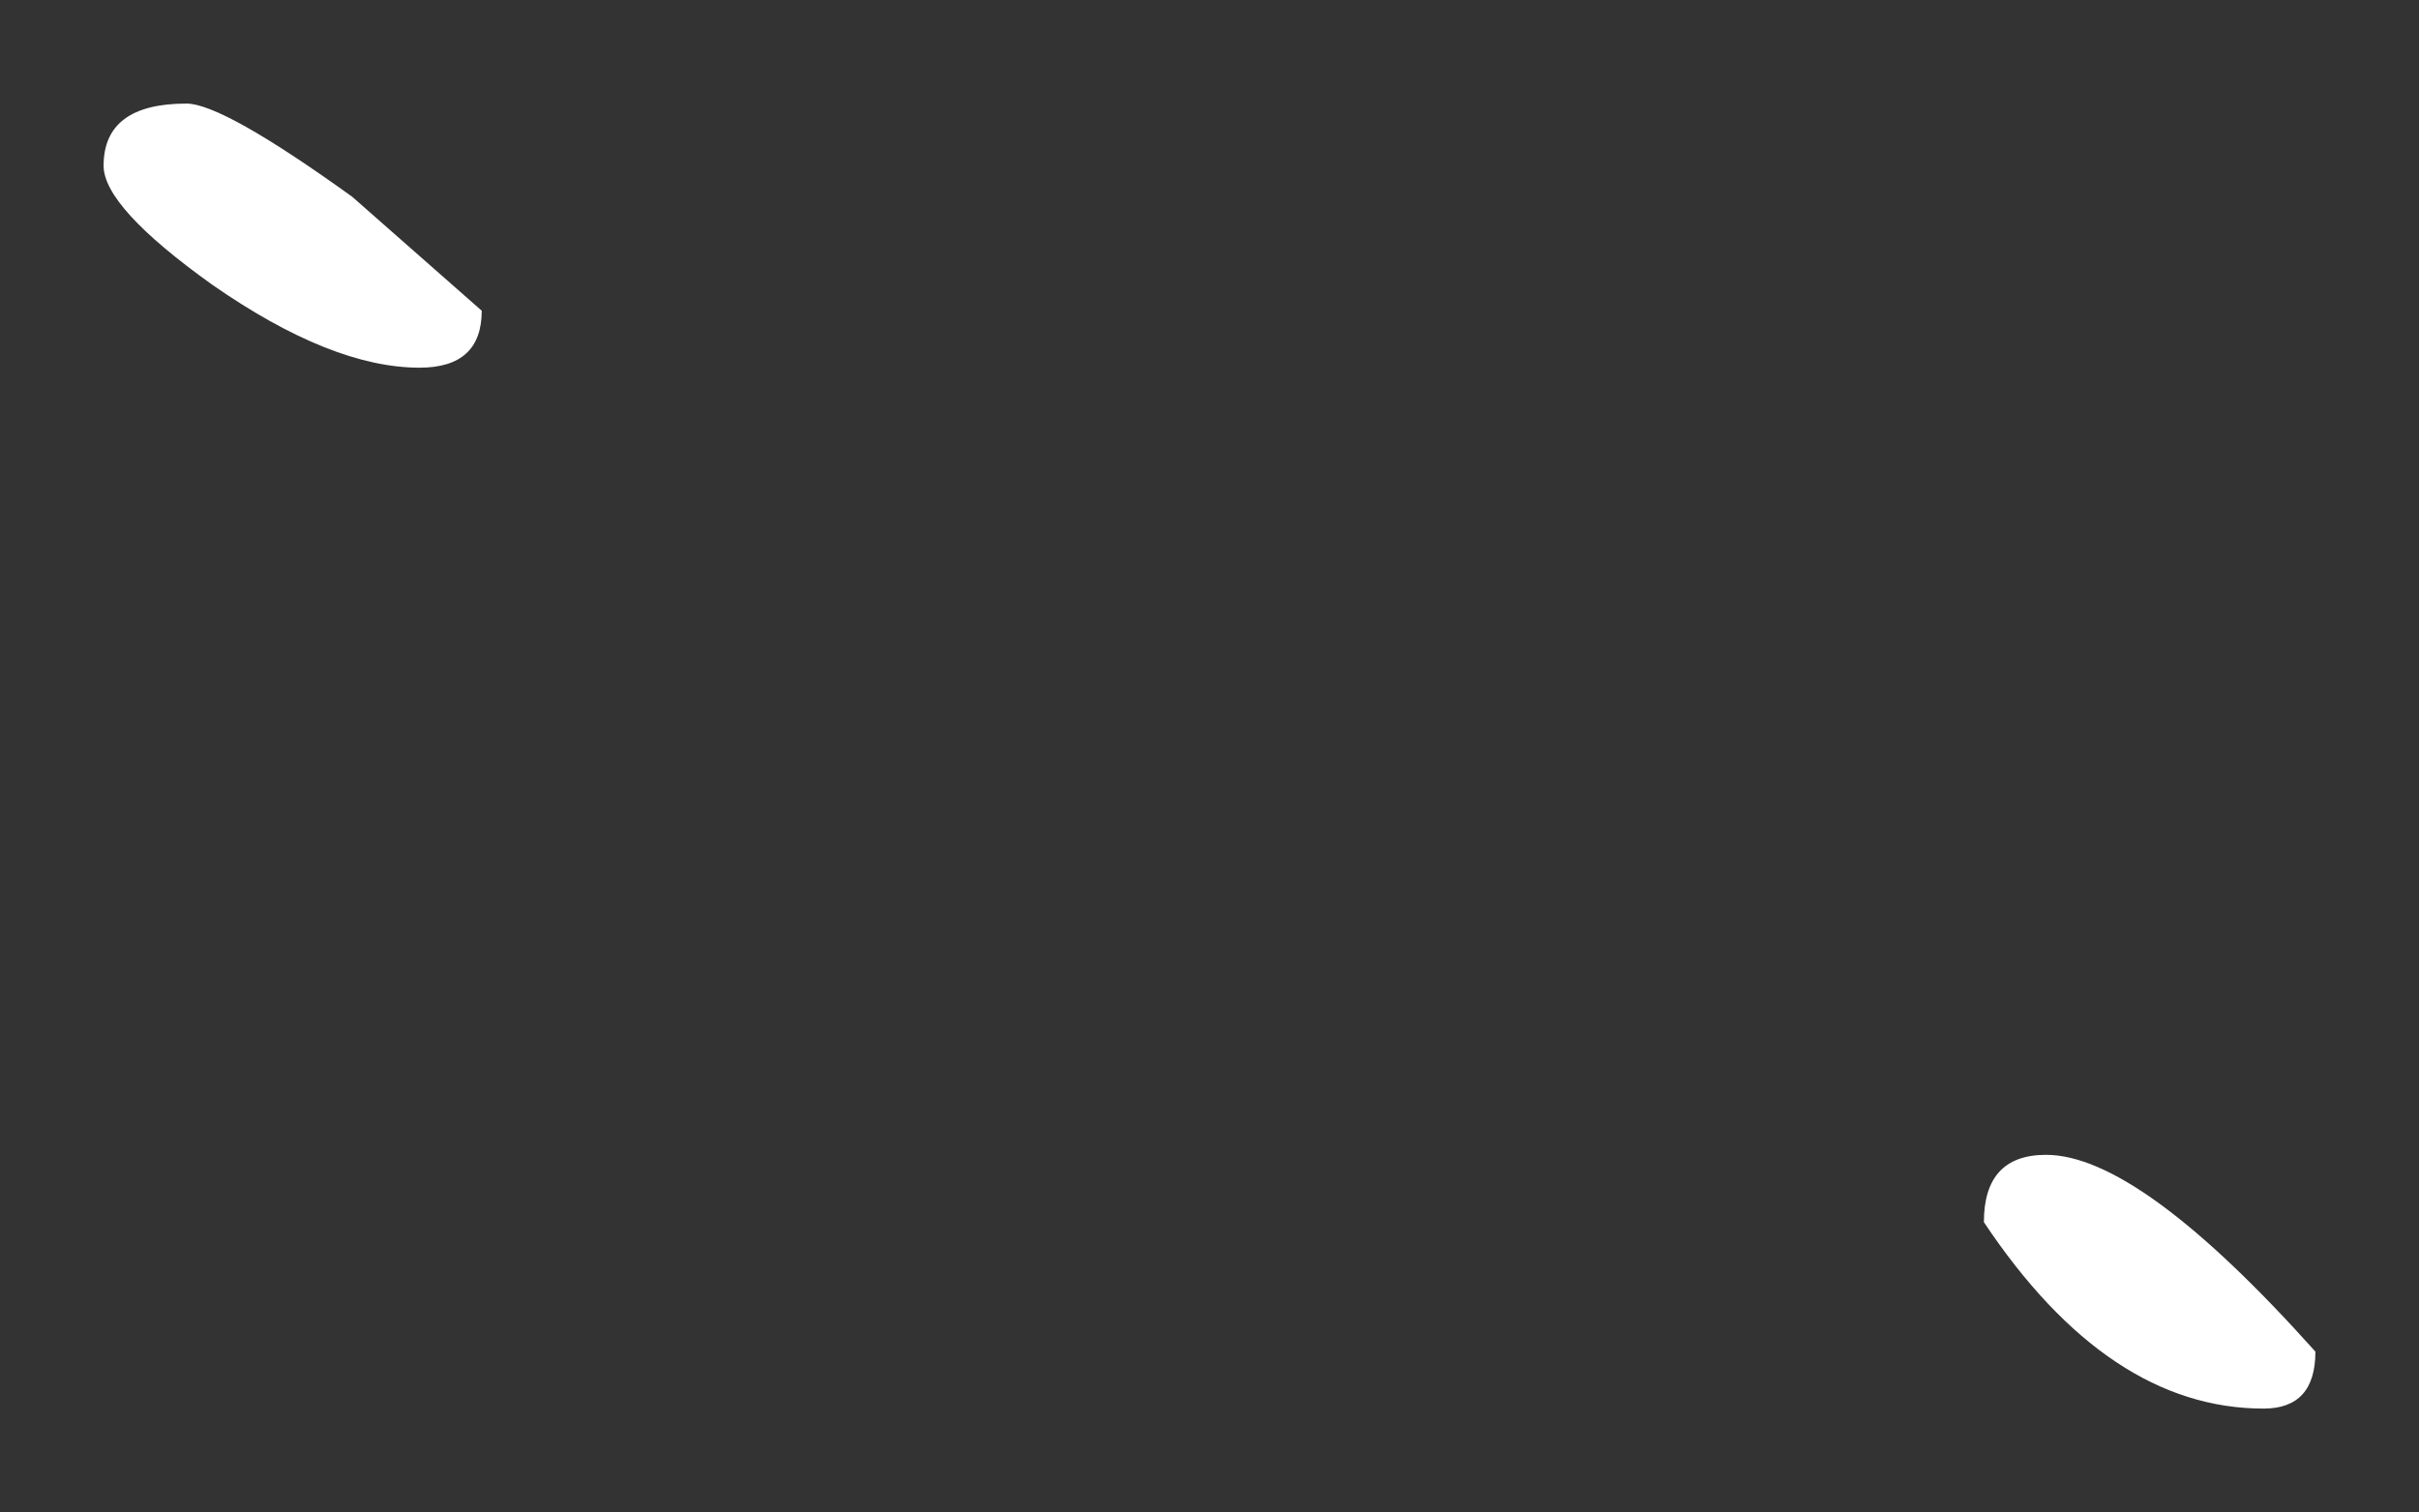 <?xml version="1.0" encoding="UTF-8" standalone="no"?>
<svg xmlns:xlink="http://www.w3.org/1999/xlink" height="14.6px" width="23.35px" xmlns="http://www.w3.org/2000/svg">
  <rect width="100%" height="100%" fill="#333333" stroke="none"/>
  <g transform="matrix(1.0, 0.0, 0.0, 1.0, 19.95, 5)">
    <path d="M-15.3 -2.0 Q-15.3 -1.45 -15.9 -1.45 -16.75 -1.45 -17.9 -2.25 -18.95 -3.0 -18.95 -3.4 -18.95 -4.0 -18.15 -4.0 -17.8 -4.0 -16.55 -3.1 L-15.3 -2.0 M-0.2 6.15 Q0.7 6.15 2.4 8.05 2.4 8.6 1.9 8.6 0.4 8.6 -0.8 6.8 -0.8 6.15 -0.2 6.15" fill="#ffffff" fill-rule="evenodd" stroke="none"/>
  </g>
</svg>